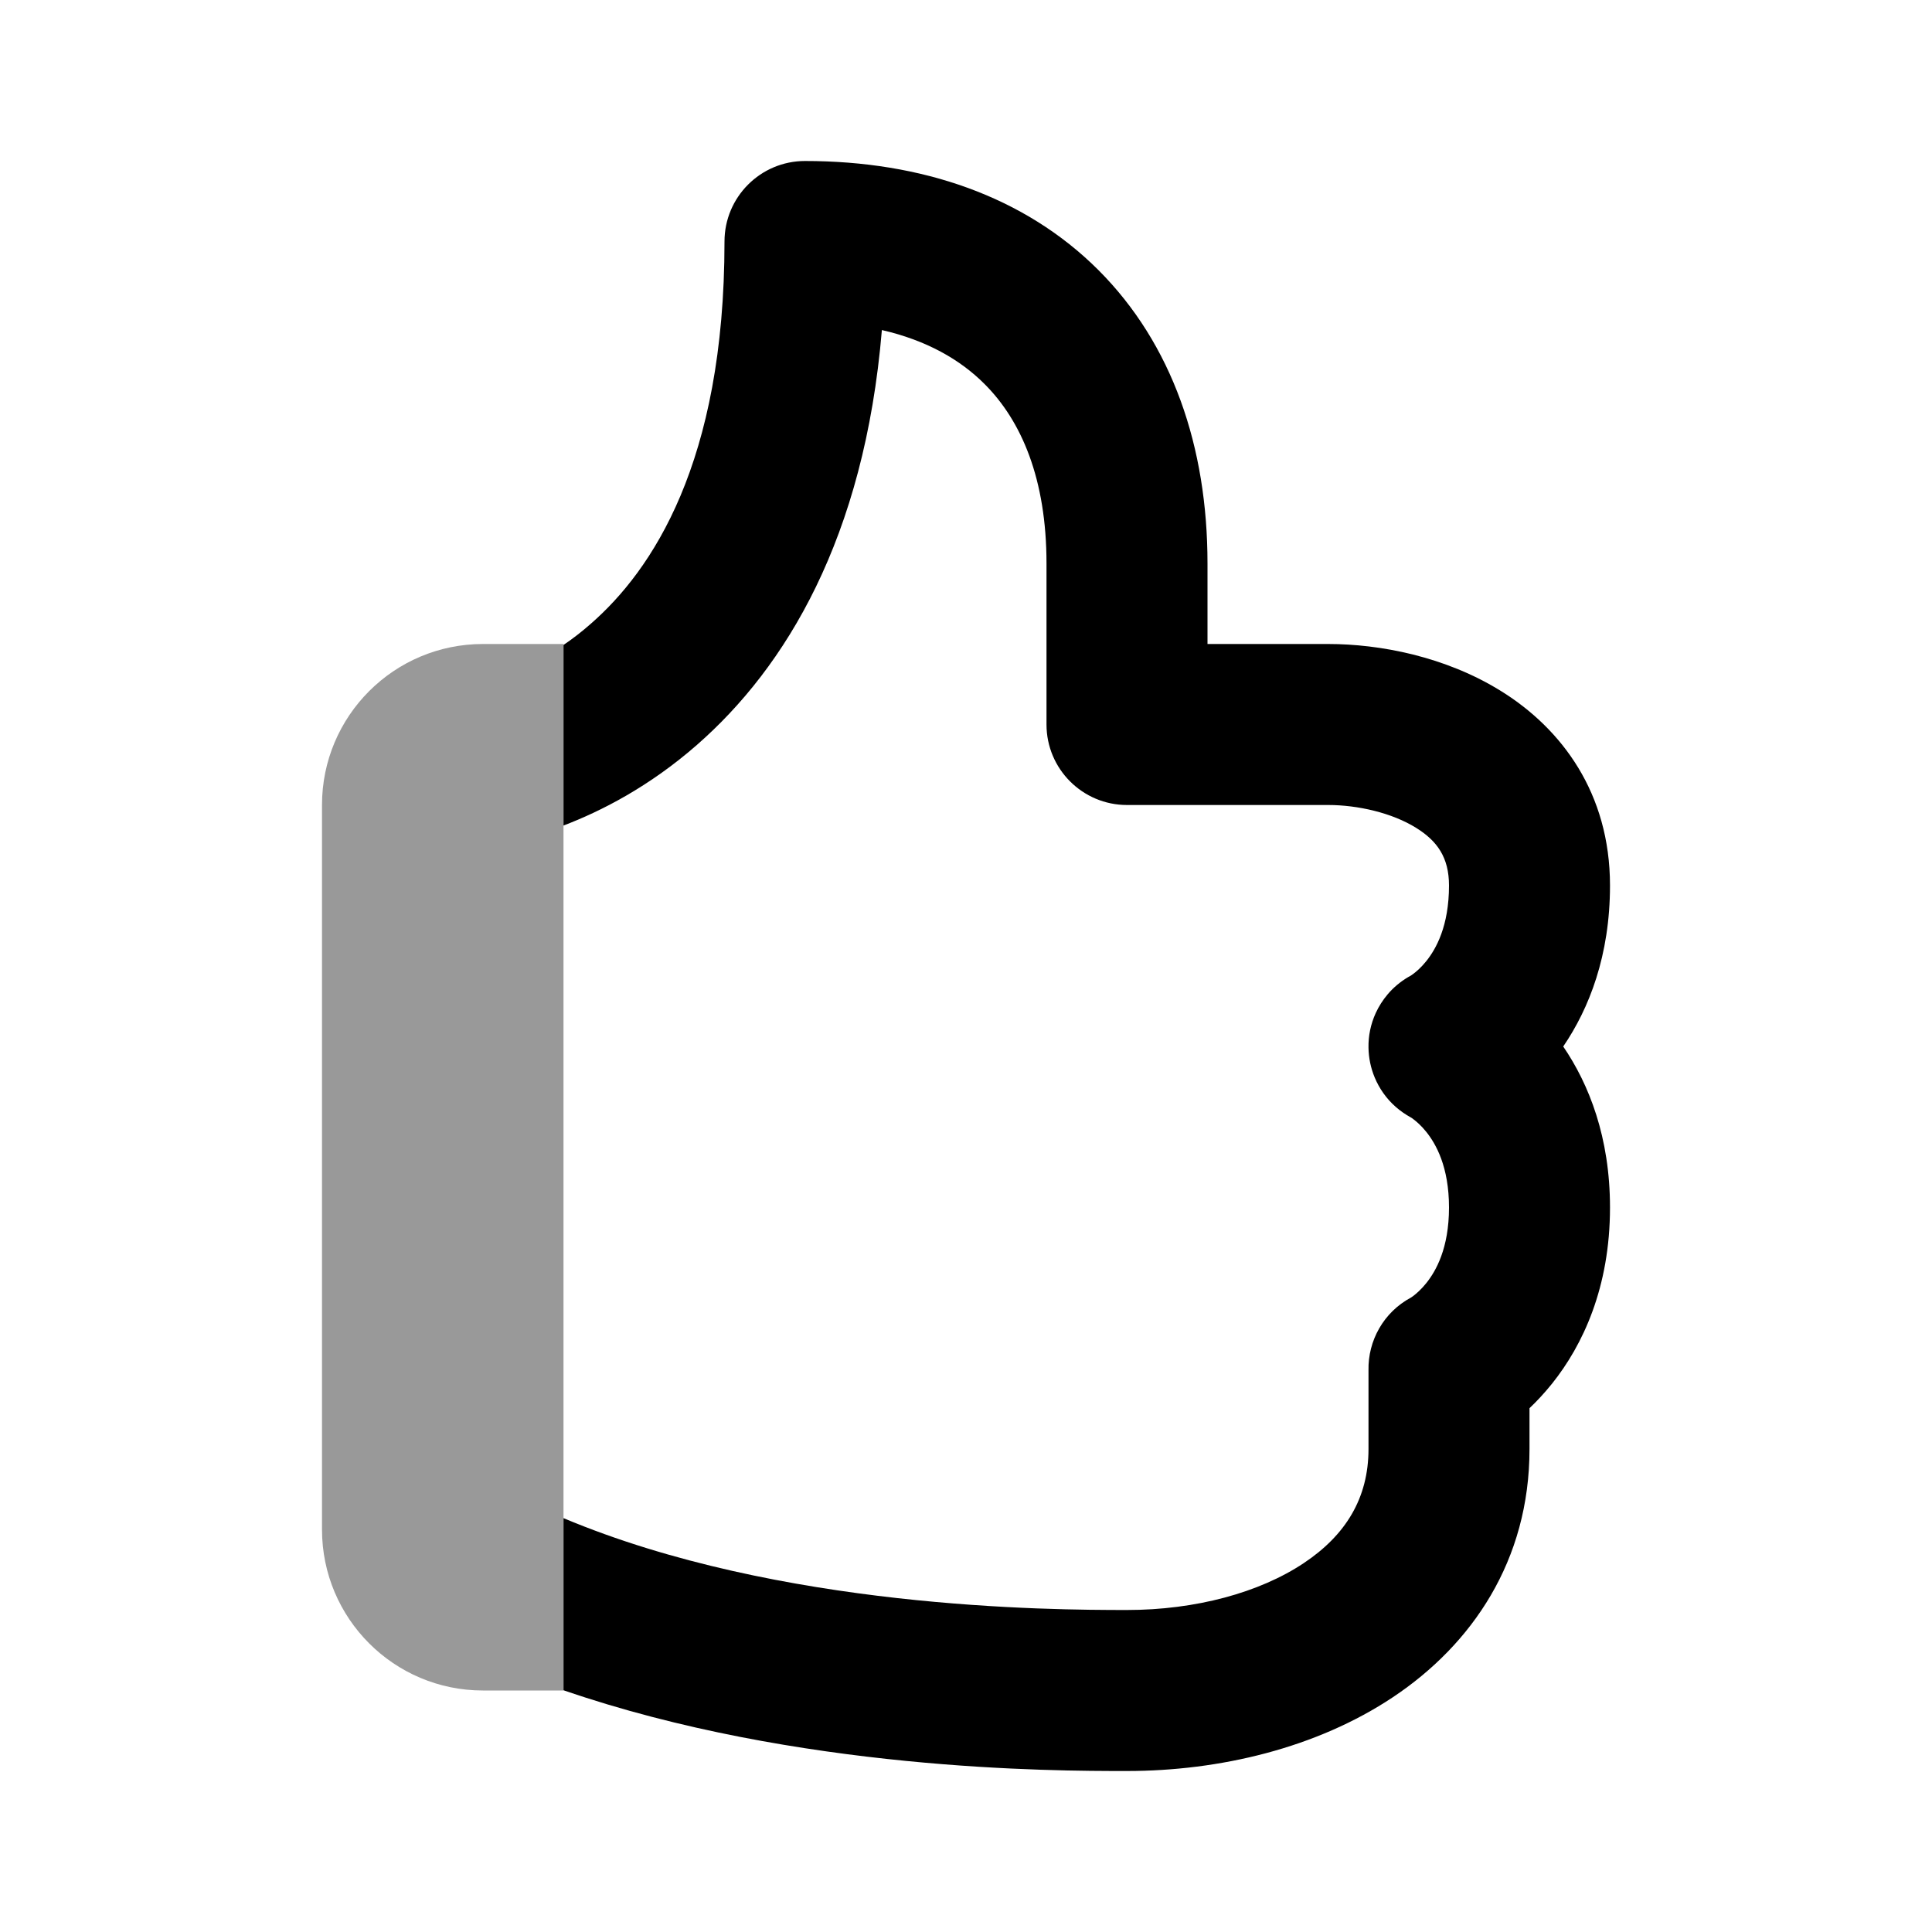<svg width="24" height="24" viewBox="0 0 24 24" fill="none" xmlns="http://www.w3.org/2000/svg">
<path d="M7 21L7 8H6C4.895 8 4 8.895 4 10L4 19C4 20.105 4.895 21 6 21H7Z" fill="black" fill-opacity="0.4"/>
<path fill-rule="evenodd" clip-rule="evenodd" d="M16.195 19.418C15.646 19.784 14.852 20 14 20C13.042 20 9.688 19.987 7 18.859V20.997C9.914 22 13.101 22 13.974 22L14 22C15.148 22 16.354 21.716 17.305 21.082C18.285 20.428 19 19.388 19 18V17.493C19.091 17.407 19.186 17.305 19.281 17.187C19.662 16.71 20 15.993 20 15C20 14.129 19.74 13.471 19.419 13C19.74 12.529 20 11.871 20 11C20 9.848 19.395 9.052 18.655 8.59C17.958 8.154 17.137 8 16.5 8H15V7C15 5.549 14.561 4.272 13.645 3.355C12.728 2.439 11.45 2 10 2C9.448 2 9 2.448 9 3C9 5.753 8.095 7.088 7.341 7.747C7.227 7.848 7.112 7.936 7 8.012V10.255C7.462 10.079 8.062 9.775 8.658 9.253C9.757 8.291 10.738 6.69 10.955 4.1C11.508 4.227 11.927 4.466 12.23 4.77C12.689 5.228 13 5.95 13 7V9V9C13 9.552 13.448 10 14 10H16.5C16.863 10 17.292 10.096 17.595 10.286C17.854 10.448 18 10.652 18 11C18 11.507 17.837 11.79 17.719 11.938C17.655 12.018 17.594 12.07 17.556 12.098C17.543 12.108 17.533 12.115 17.528 12.118C17.431 12.17 17.342 12.238 17.266 12.32C17.256 12.331 17.247 12.342 17.237 12.353C17.178 12.423 17.128 12.501 17.09 12.584C17.026 12.724 16.997 12.871 17 13.016C17.002 13.14 17.027 13.265 17.077 13.385C17.134 13.522 17.222 13.648 17.338 13.75C17.396 13.801 17.46 13.845 17.527 13.882C17.533 13.885 17.543 13.891 17.556 13.902C17.594 13.93 17.655 13.982 17.719 14.062C17.837 14.21 18 14.493 18 15C18 15.507 17.837 15.79 17.719 15.938C17.655 16.018 17.594 16.07 17.556 16.099C17.542 16.109 17.532 16.116 17.527 16.119C17.186 16.302 16.992 16.657 17 17.023V18C17 18.612 16.715 19.072 16.195 19.418Z" fill="black"/>
</svg>
